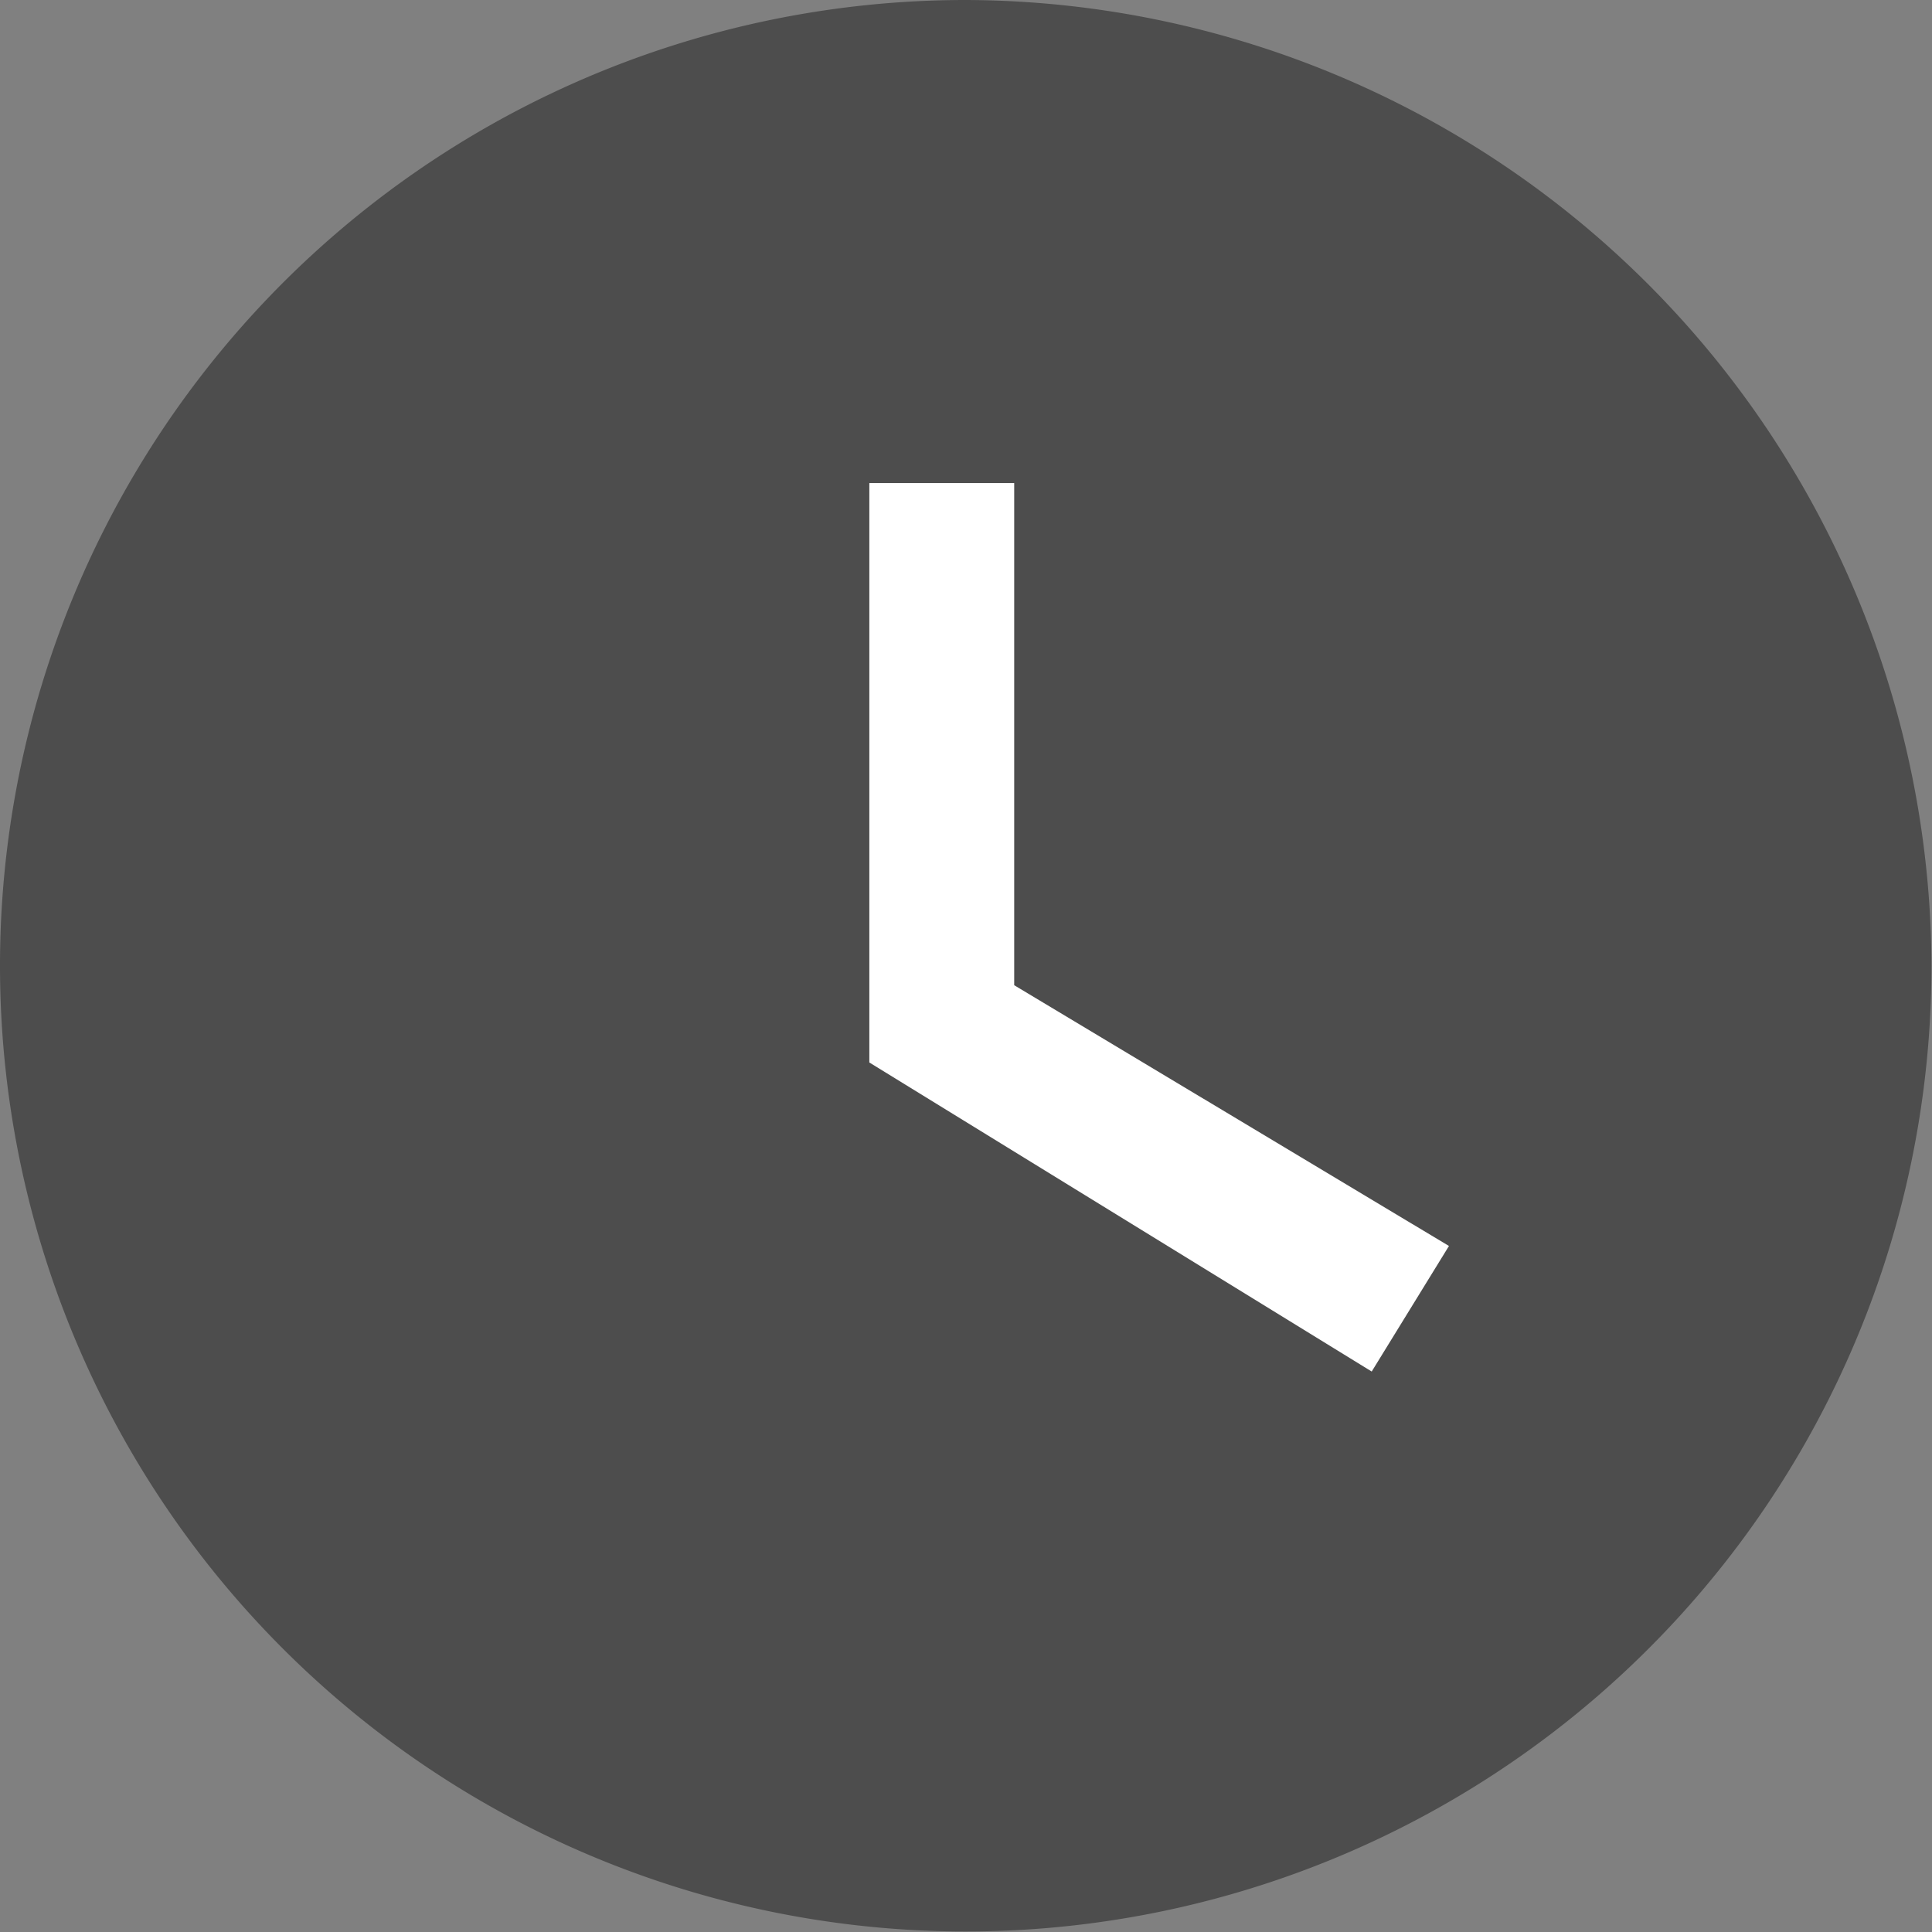 <svg id="clock-with-white-face" xmlns="http://www.w3.org/2000/svg" width="11.003" height="11.003" viewBox="0 0 11.003 11.003">
  <rect x="0" y="0" width="11.003" height="11.003" fill="#808080" stroke="none"/>
  <g id="access-time">
    <path id="Trazado_106" data-name="Trazado 106" d="M5.5,0A5.5,5.5,0,1,0,11,5.5,5.518,5.518,0,0,0,5.5,0Z" fill="#4d4d4d"/>
    <path id="Trazado_107" data-name="Trazado 107" d="M230.325,127.5H229.5v3.3l2.861,1.76.44-.715-2.476-1.485Z" transform="translate(-224.549 -124.749)" fill="#fff"/>
  </g>
</svg>
